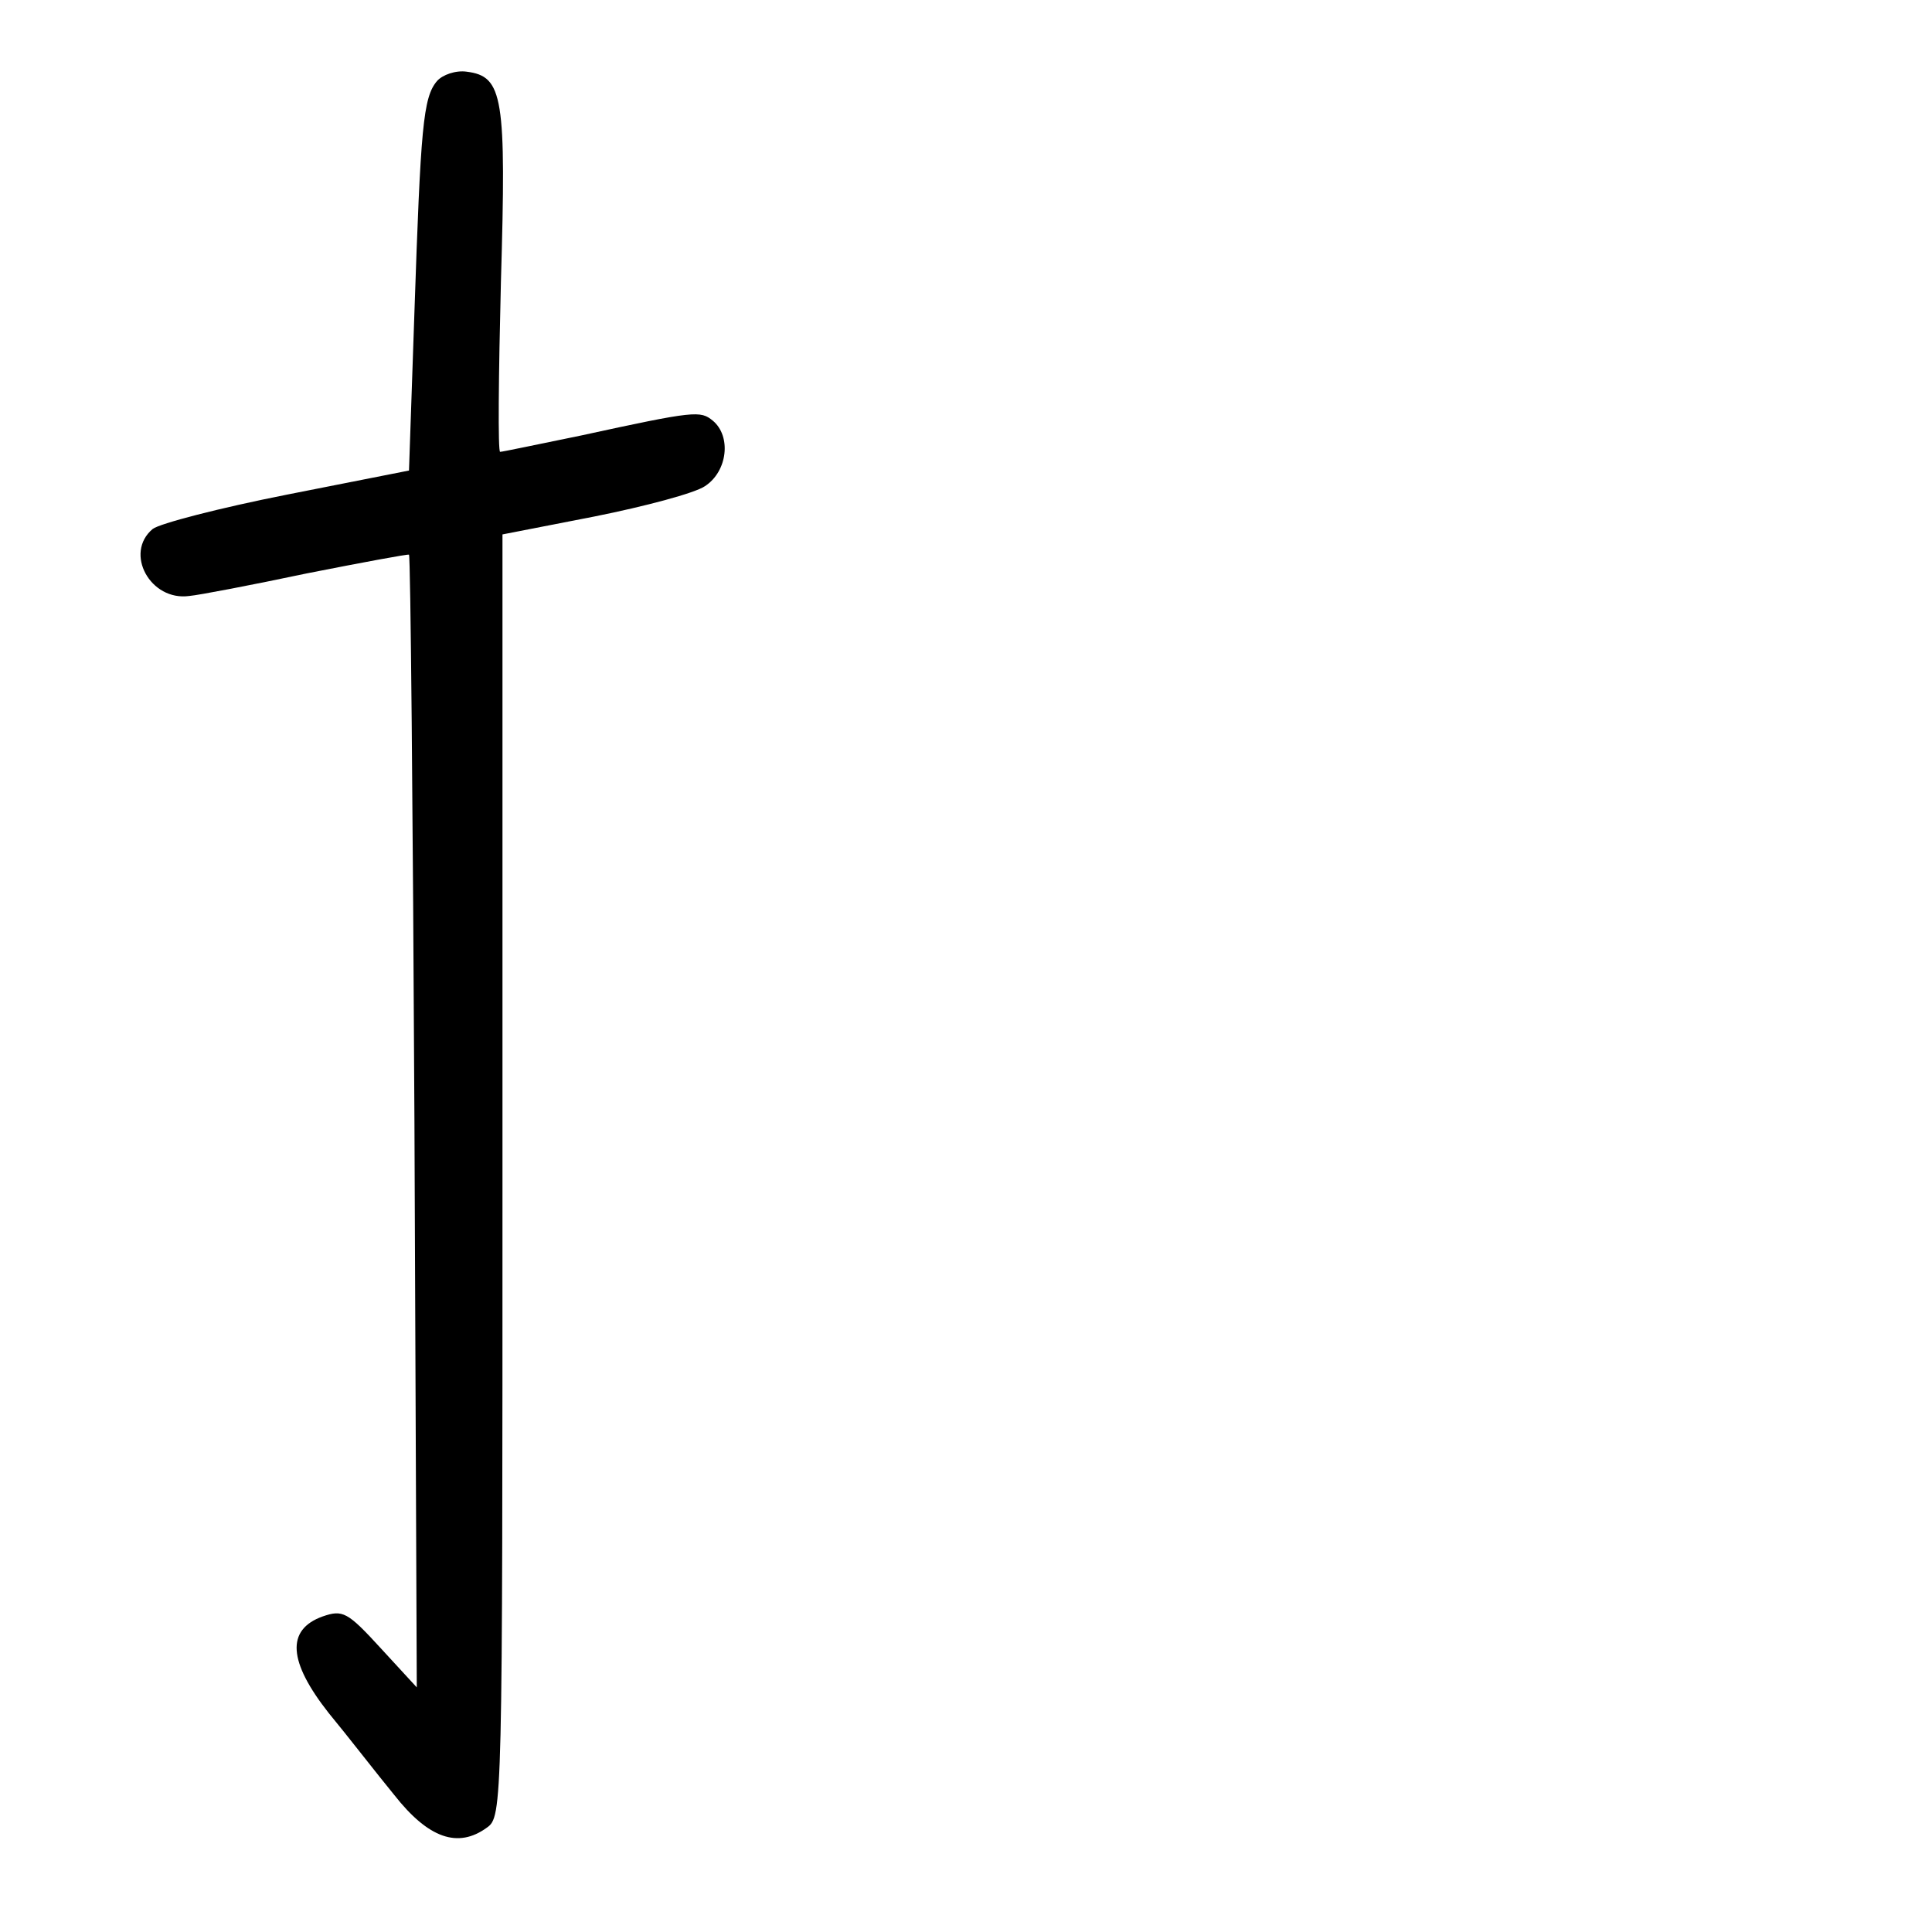 <?xml version="1.0" standalone="no"?>
<!DOCTYPE svg PUBLIC "-//W3C//DTD SVG 20010904//EN"
 "http://www.w3.org/TR/2001/REC-SVG-20010904/DTD/svg10.dtd">
<svg version="1.0" xmlns="http://www.w3.org/2000/svg"
 width="248pt" height="248pt" viewBox="0 0 248 248"
 preserveAspectRatio="xMidYMid meet">
<g transform="translate(0,248) scale(0.1,-0.1)"
fill="#000000" stroke="none">
<path d="M561 2376 c-18 -21 -21 -60 -29 -296 l-7 -204 -157 -31 c-86 -17
-163 -37 -172 -44 -37 -31 -3 -93 47 -86 12 1 80 14 151 29 71 14 130 25 131
24 2 -2 5 -330 7 -729 l3 -725 -46 50 c-43 47 -49 50 -75 41 -47 -17 -44 -58
8 -124 24 -29 61 -77 84 -105 44 -56 82 -69 119 -42 20 14 20 26 20 837 l0
823 118 23 c65 13 129 30 142 39 29 19 34 64 10 84 -16 13 -22 13 -169 -19
-54 -11 -101 -21 -104 -21 -3 0 -2 98 1 218 7 238 3 264 -44 270 -14 2 -31 -4
-38 -12z"/>
</g>
</svg>
